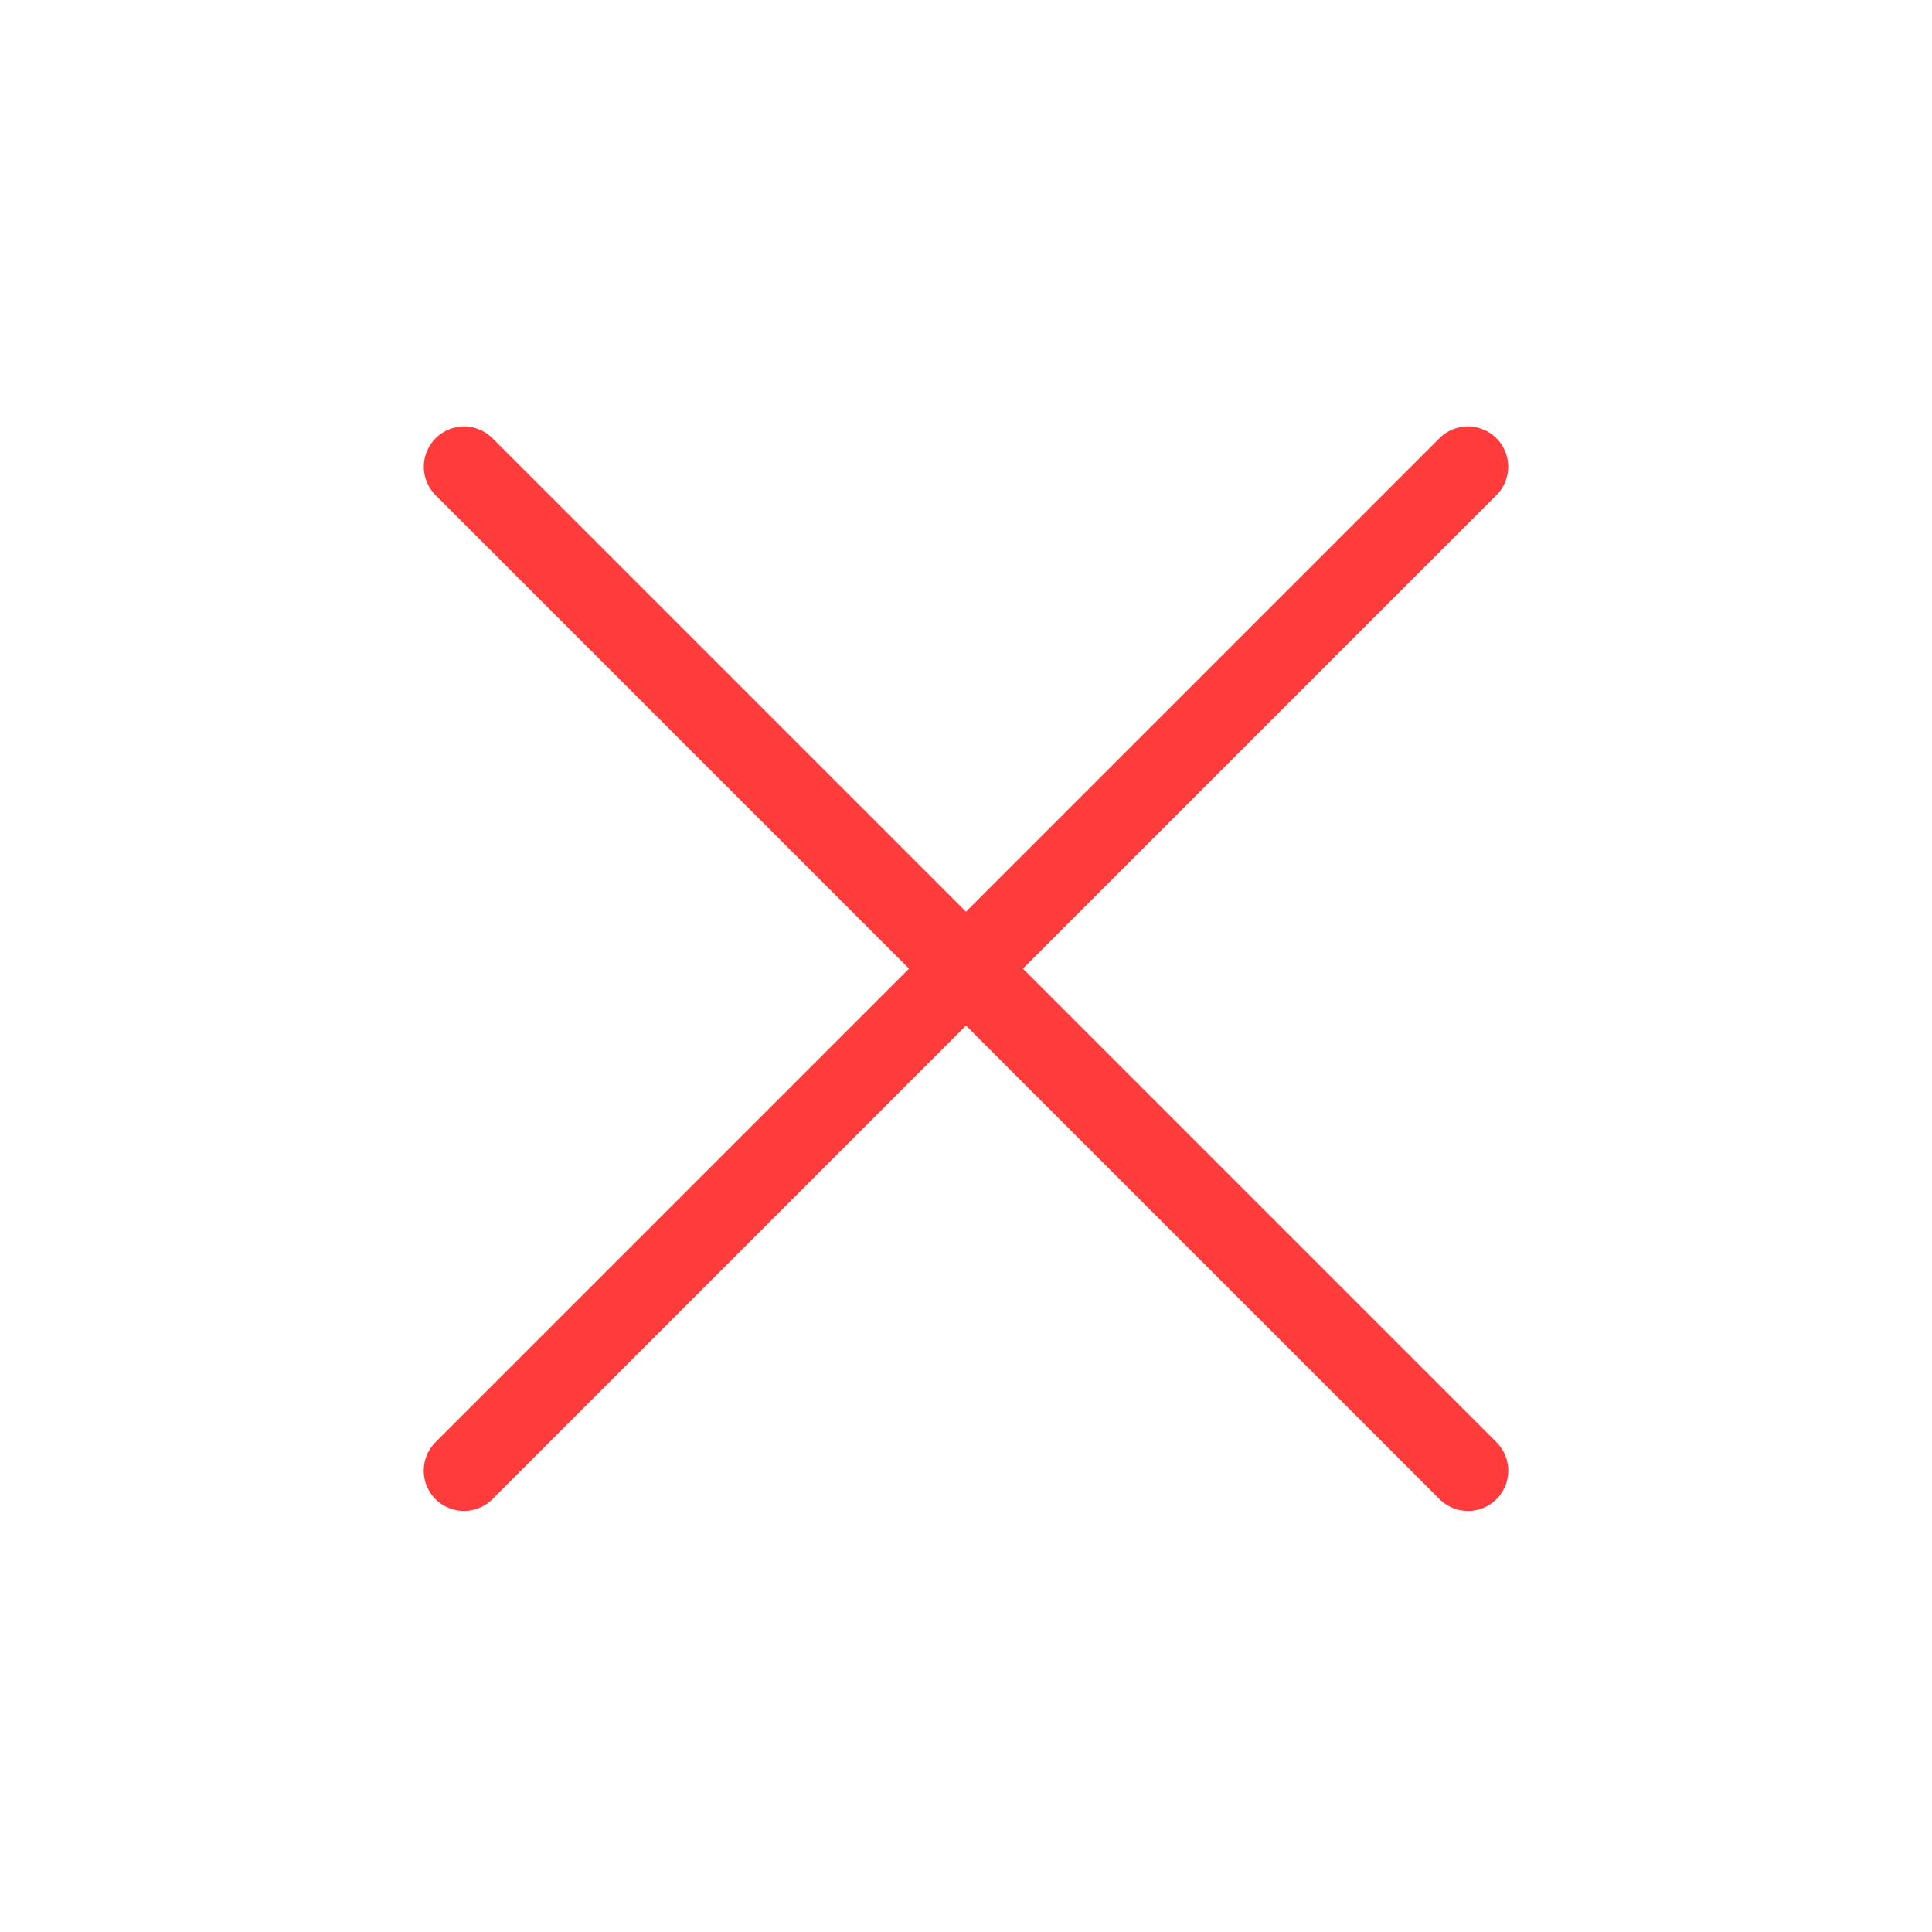 <svg id="baseline-close-24px" xmlns="http://www.w3.org/2000/svg" width="24" height="24" viewBox="0 0 24 24">
  <path id="Path_1999" data-name="Path 1999" d="M0,0H24V24H0Z" fill="none"/>
  <path id="Path_6547" data-name="Path 6547" d="M12,3.215V20.852" transform="translate(-4.994 12.01) rotate(-45)" fill="none" stroke="#FF3B3B" stroke-linecap="round" stroke-width="1"/>
  <path id="Path_6548" data-name="Path 6548" d="M12,3.215V20.852" transform="translate(12.023 -4.961) rotate(45)" fill="none" stroke="#FF3B3B" stroke-linecap="round" stroke-width="1"/>
</svg>
